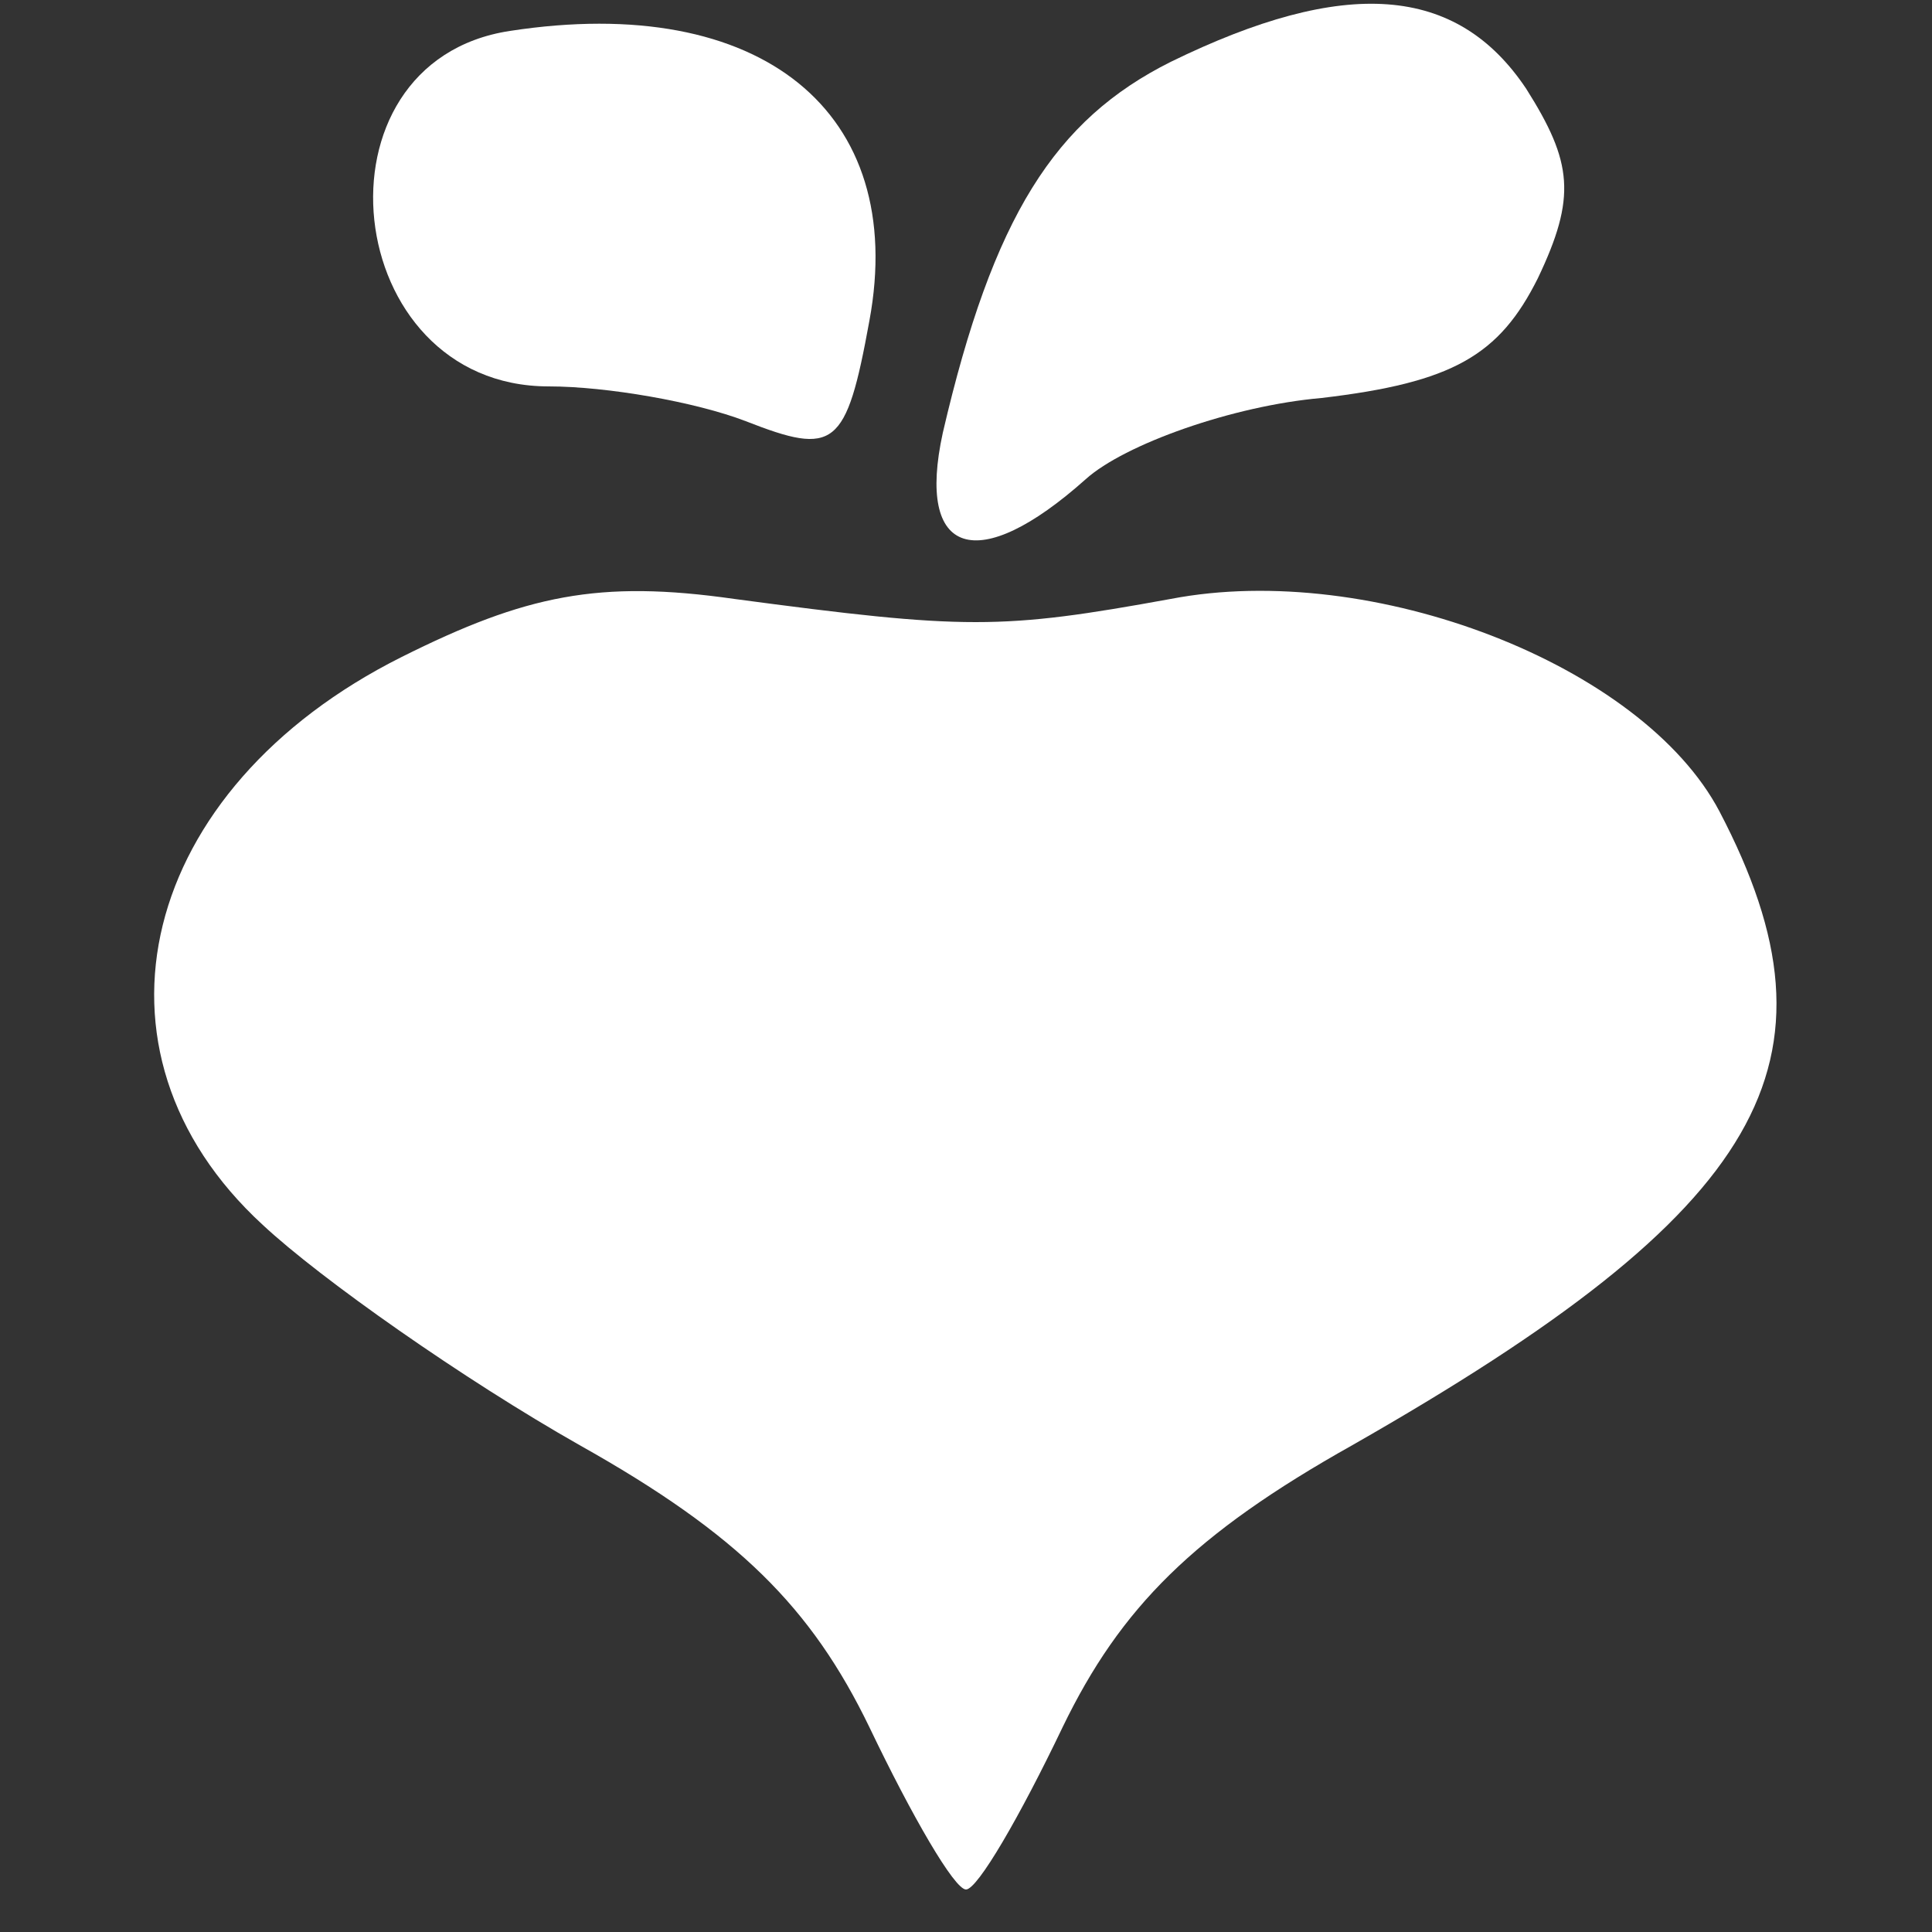 <?xml version="1.0" standalone="no"?>
<!DOCTYPE svg PUBLIC "-//W3C//DTD SVG 20010904//EN"
 "http://www.w3.org/TR/2001/REC-SVG-20010904/DTD/svg10.dtd">
<svg version="1.0" xmlns="http://www.w3.org/2000/svg"
 width="50pt" height="50pt" viewBox="0 0 50 50"
 preserveAspectRatio="xMidYMid meet">

<rect x="0" y="0" width="50" height="50" fill="#333333" stroke="none"/>

<g transform="translate(0,50) scale(0.1,-0.1)"
fill="#FFFFFF" stroke="none">
<path d="M132 492 c-53 -8 -44 -92 10 -92 15 0 38 -4 51 -9 23 -9 26 -7 32 26
10 54 -28 85 -93 75z"/>
<path d="M303 484 c-30 -15 -46 -40 -59 -96 -7 -32 9 -37 37 -12 10 9 38 19
61 21 34 4 46 11 56 31 10 21 9 30 -3 49 -18 27 -47 29 -92 7z"/>
<path d="M104 330 c-68 -34 -85 -102 -36 -147 15 -14 52 -40 82 -57 41 -23 60
-42 75 -73 11 -23 22 -42 25 -42 3 0 14 19 25 42 15 31 34 50 75 73 107 61
129 99 95 164 -20 38 -90 65 -142 55 -44 -8 -53 -8 -113 0 -35 5 -54 1 -86
-15z"/>
</g>
</svg>
